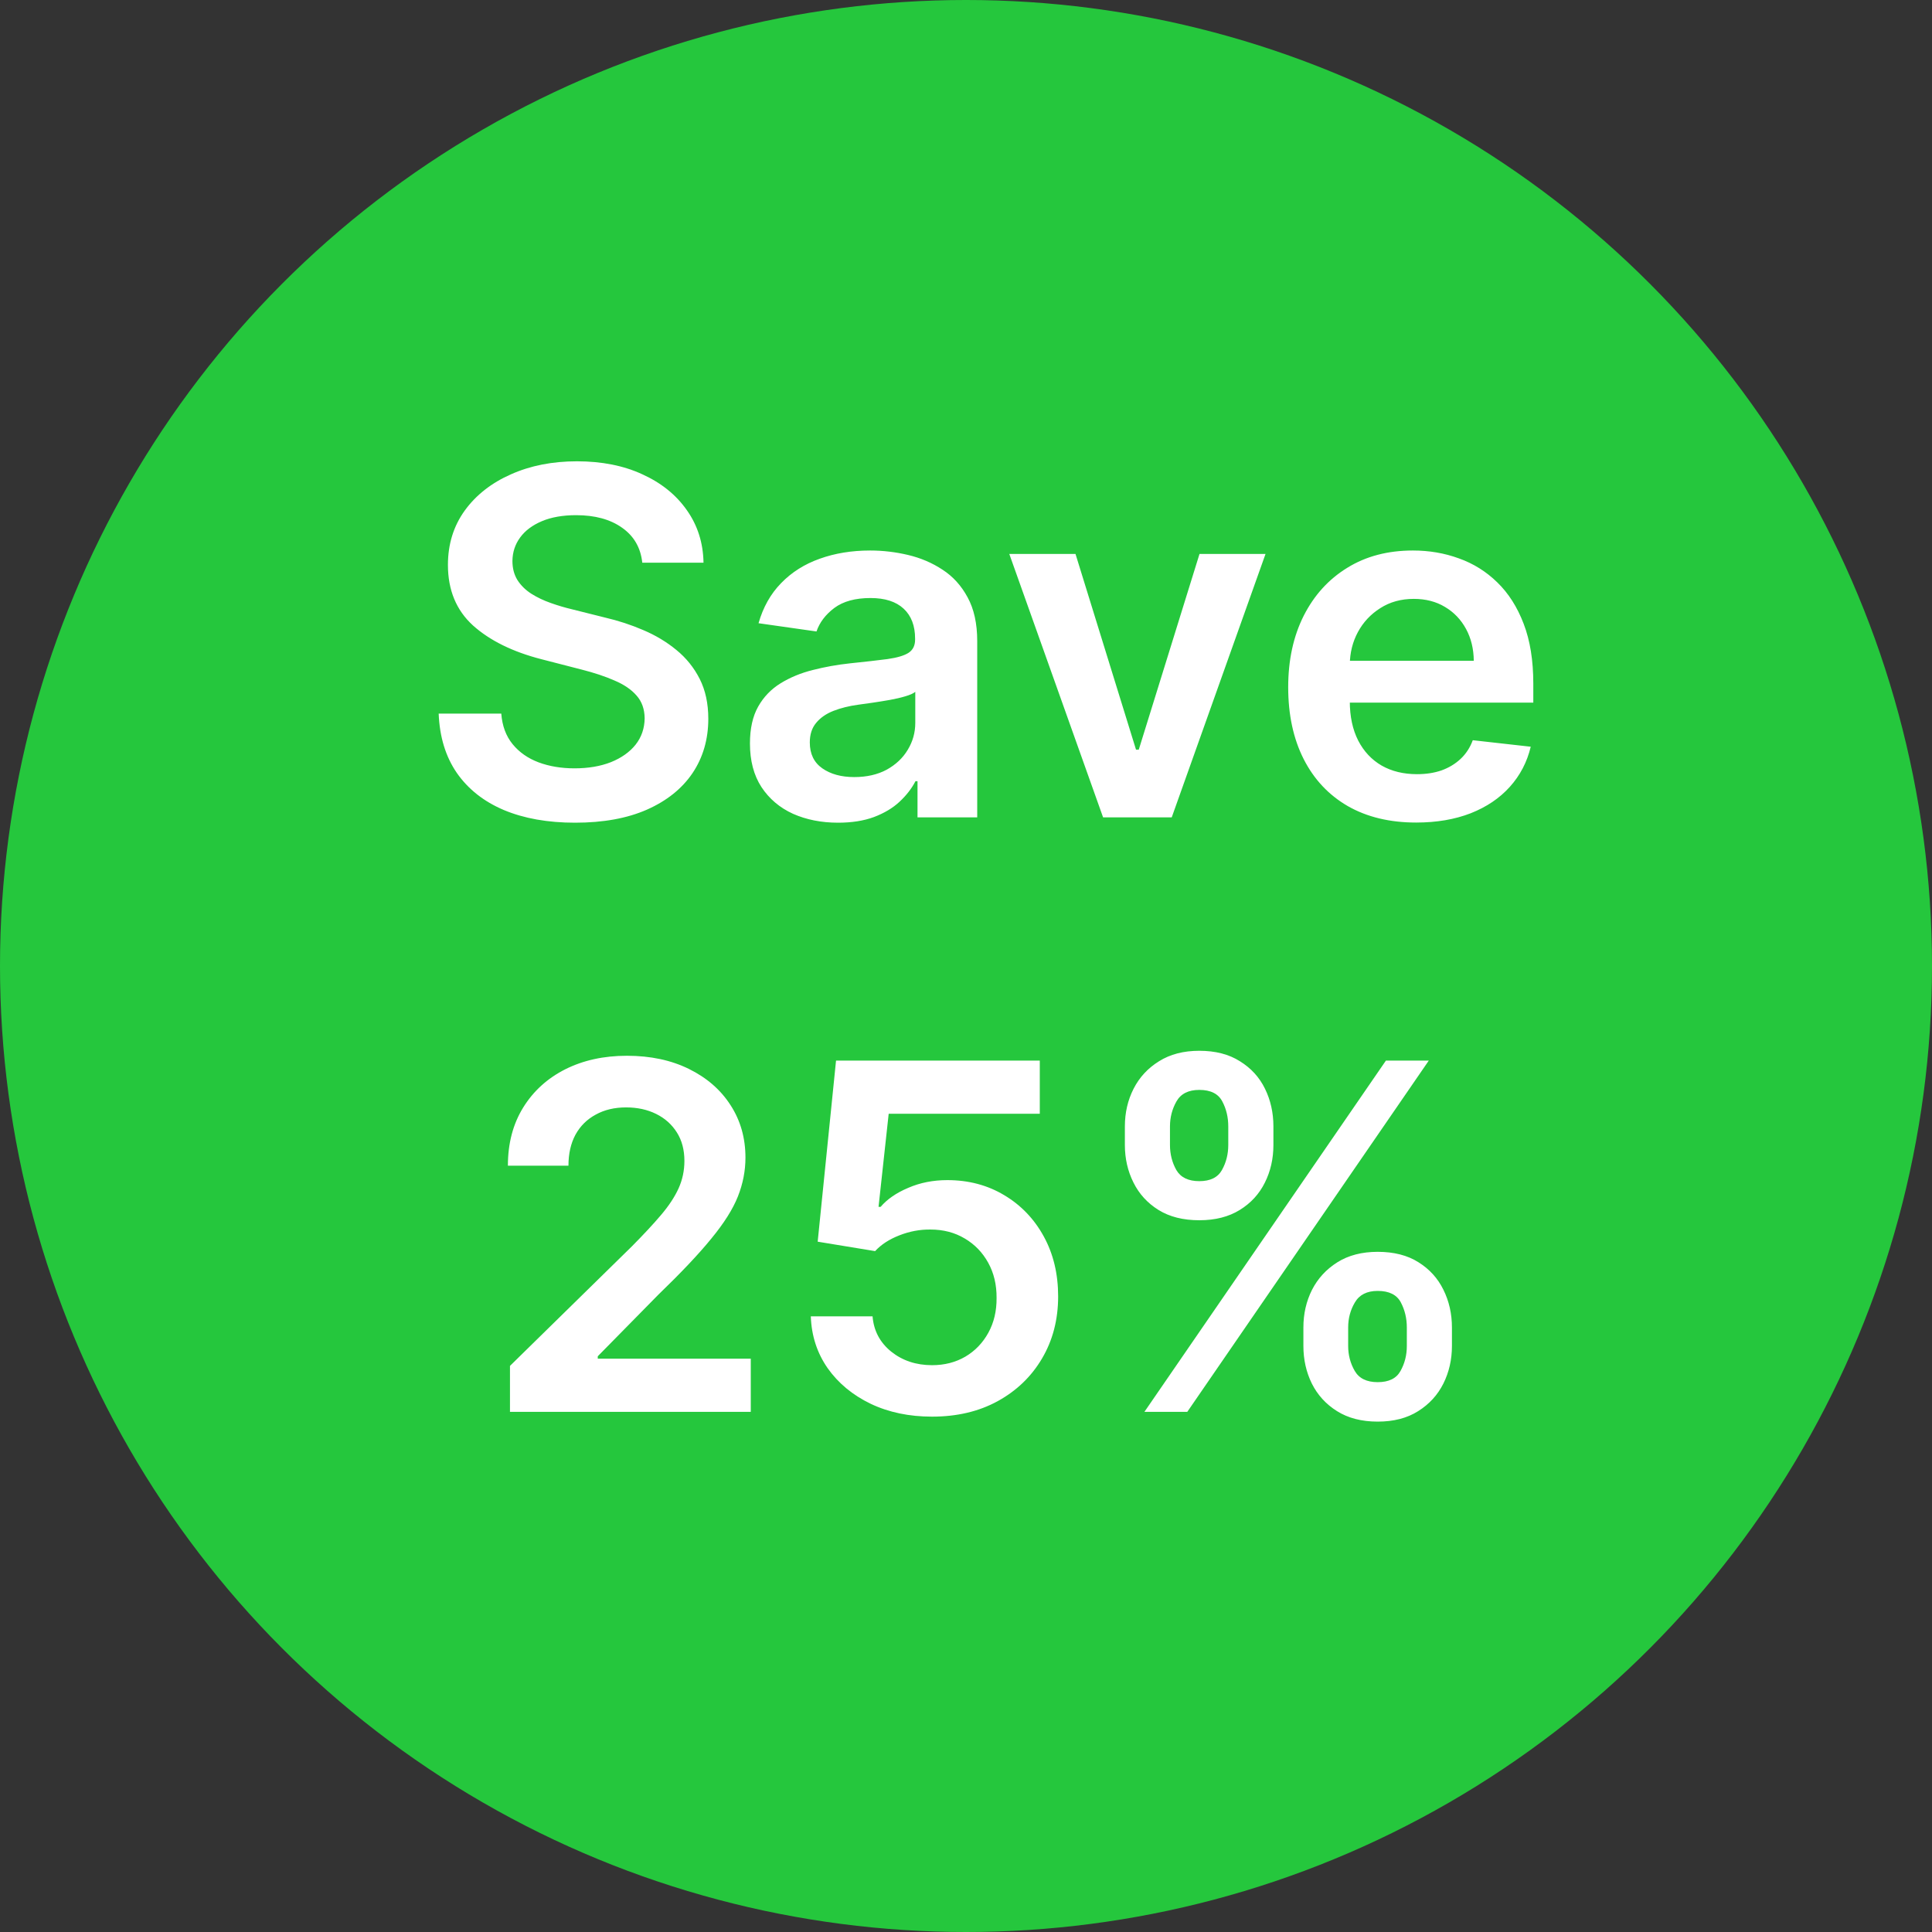 <svg width="52" height="52" viewBox="0 0 52 52" fill="none" xmlns="http://www.w3.org/2000/svg">
<rect x="0" y="0" width="52" height="52" fill="#333333" stroke="none"/>
<circle cx="26" cy="26" r="26" fill="#25C73D"/>
<path d="M17.287 15.145C17.244 14.741 17.062 14.427 16.742 14.203C16.425 13.978 16.013 13.866 15.505 13.866C15.148 13.866 14.841 13.92 14.586 14.027C14.331 14.135 14.135 14.281 14 14.466C13.864 14.651 13.795 14.861 13.792 15.098C13.792 15.295 13.837 15.466 13.926 15.611C14.018 15.755 14.143 15.879 14.3 15.98C14.457 16.079 14.631 16.162 14.822 16.229C15.012 16.297 15.205 16.354 15.399 16.4L16.285 16.622C16.642 16.705 16.985 16.817 17.314 16.959C17.647 17.1 17.944 17.279 18.205 17.494C18.47 17.71 18.679 17.97 18.833 18.274C18.987 18.579 19.064 18.936 19.064 19.346C19.064 19.899 18.922 20.387 18.639 20.809C18.356 21.227 17.947 21.555 17.411 21.792C16.879 22.026 16.234 22.143 15.477 22.143C14.742 22.143 14.103 22.029 13.561 21.802C13.023 21.574 12.601 21.241 12.296 20.804C11.995 20.367 11.832 19.835 11.807 19.207H13.492C13.517 19.536 13.618 19.81 13.797 20.029C13.975 20.247 14.208 20.41 14.494 20.518C14.783 20.626 15.106 20.68 15.463 20.68C15.836 20.68 16.162 20.624 16.442 20.514C16.725 20.4 16.947 20.243 17.107 20.043C17.267 19.84 17.348 19.602 17.351 19.332C17.348 19.085 17.276 18.882 17.134 18.722C16.993 18.559 16.794 18.424 16.539 18.316C16.287 18.205 15.991 18.107 15.652 18.021L14.577 17.744C13.798 17.544 13.183 17.24 12.73 16.834C12.281 16.425 12.056 15.882 12.056 15.204C12.056 14.648 12.207 14.16 12.509 13.741C12.813 13.323 13.227 12.998 13.751 12.767C14.274 12.533 14.866 12.416 15.528 12.416C16.199 12.416 16.787 12.533 17.291 12.767C17.799 12.998 18.198 13.319 18.487 13.732C18.776 14.141 18.926 14.612 18.935 15.145H17.287ZM22.558 22.143C22.108 22.143 21.704 22.063 21.343 21.903C20.986 21.74 20.703 21.5 20.494 21.183C20.288 20.866 20.185 20.475 20.185 20.01C20.185 19.61 20.259 19.279 20.406 19.018C20.554 18.756 20.756 18.547 21.011 18.39C21.267 18.233 21.554 18.114 21.874 18.034C22.198 17.951 22.531 17.891 22.876 17.854C23.292 17.811 23.629 17.773 23.887 17.739C24.146 17.702 24.333 17.647 24.45 17.573C24.57 17.496 24.63 17.377 24.63 17.217V17.19C24.63 16.842 24.527 16.573 24.321 16.382C24.115 16.191 23.818 16.096 23.43 16.096C23.021 16.096 22.696 16.185 22.456 16.363C22.219 16.542 22.059 16.753 21.976 16.996L20.416 16.774C20.539 16.343 20.742 15.983 21.025 15.694C21.308 15.402 21.654 15.183 22.064 15.038C22.473 14.891 22.925 14.817 23.421 14.817C23.762 14.817 24.103 14.857 24.441 14.937C24.78 15.017 25.089 15.149 25.369 15.334C25.649 15.515 25.874 15.763 26.043 16.077C26.215 16.391 26.302 16.783 26.302 17.254V22H24.695V21.026H24.64C24.538 21.223 24.395 21.408 24.21 21.58C24.029 21.749 23.799 21.886 23.522 21.991C23.248 22.092 22.927 22.143 22.558 22.143ZM22.992 20.915C23.327 20.915 23.618 20.849 23.864 20.717C24.11 20.581 24.3 20.403 24.432 20.181C24.567 19.959 24.635 19.718 24.635 19.456V18.621C24.583 18.664 24.493 18.704 24.367 18.741C24.244 18.778 24.106 18.81 23.952 18.838C23.798 18.865 23.646 18.89 23.495 18.912C23.344 18.933 23.213 18.952 23.102 18.967C22.853 19.001 22.63 19.056 22.433 19.133C22.236 19.21 22.081 19.318 21.967 19.456C21.853 19.592 21.796 19.767 21.796 19.983C21.796 20.29 21.908 20.523 22.133 20.68C22.358 20.837 22.644 20.915 22.992 20.915ZM34.062 14.909L31.537 22H29.69L27.165 14.909H28.947L30.576 20.177H30.65L32.285 14.909H34.062ZM38.116 22.139C37.405 22.139 36.791 21.991 36.274 21.695C35.76 21.397 35.365 20.975 35.088 20.43C34.811 19.883 34.672 19.238 34.672 18.496C34.672 17.767 34.811 17.127 35.088 16.576C35.368 16.022 35.759 15.591 36.261 15.283C36.762 14.972 37.352 14.817 38.029 14.817C38.466 14.817 38.878 14.887 39.266 15.029C39.657 15.168 40.001 15.383 40.3 15.675C40.602 15.968 40.839 16.34 41.011 16.793C41.183 17.242 41.269 17.777 41.269 18.399V18.912H35.457V17.785H39.667C39.664 17.465 39.595 17.18 39.46 16.931C39.324 16.679 39.135 16.48 38.892 16.336C38.652 16.191 38.372 16.119 38.052 16.119C37.71 16.119 37.41 16.202 37.151 16.368C36.893 16.531 36.691 16.746 36.547 17.014C36.405 17.279 36.333 17.57 36.33 17.887V18.87C36.33 19.282 36.405 19.636 36.556 19.932C36.707 20.224 36.917 20.449 37.188 20.606C37.459 20.76 37.776 20.837 38.139 20.837C38.383 20.837 38.603 20.803 38.8 20.735C38.996 20.664 39.167 20.561 39.312 20.426C39.457 20.29 39.566 20.123 39.64 19.923L41.2 20.098C41.102 20.51 40.914 20.87 40.637 21.178C40.363 21.483 40.012 21.72 39.584 21.889C39.157 22.055 38.667 22.139 38.116 22.139ZM13.726 38V36.763L17.008 33.545C17.322 33.228 17.584 32.947 17.793 32.7C18.002 32.454 18.159 32.216 18.264 31.985C18.368 31.754 18.421 31.508 18.421 31.246C18.421 30.948 18.353 30.692 18.218 30.48C18.082 30.264 17.896 30.098 17.659 29.981C17.422 29.864 17.153 29.806 16.851 29.806C16.54 29.806 16.268 29.87 16.034 30C15.8 30.126 15.618 30.306 15.489 30.54C15.363 30.774 15.3 31.052 15.3 31.375H13.67C13.67 30.775 13.807 30.254 14.081 29.81C14.355 29.367 14.732 29.024 15.212 28.781C15.695 28.538 16.249 28.416 16.874 28.416C17.508 28.416 18.065 28.535 18.545 28.772C19.025 29.009 19.398 29.333 19.663 29.746C19.93 30.158 20.064 30.629 20.064 31.158C20.064 31.512 19.996 31.86 19.861 32.202C19.726 32.543 19.487 32.922 19.145 33.337C18.807 33.753 18.331 34.256 17.719 34.847L16.089 36.504V36.569H20.207V38H13.726ZM25.087 38.129C24.471 38.129 23.92 38.014 23.434 37.783C22.948 37.549 22.562 37.229 22.275 36.823C21.992 36.416 21.841 35.952 21.823 35.429H23.485C23.516 35.816 23.683 36.133 23.988 36.38C24.293 36.623 24.659 36.744 25.087 36.744C25.422 36.744 25.721 36.667 25.983 36.514C26.244 36.36 26.45 36.146 26.601 35.872C26.752 35.598 26.826 35.285 26.823 34.935C26.826 34.578 26.75 34.261 26.596 33.984C26.443 33.707 26.232 33.49 25.964 33.333C25.696 33.173 25.389 33.093 25.041 33.093C24.758 33.09 24.479 33.142 24.205 33.25C23.931 33.357 23.714 33.499 23.554 33.674L22.008 33.42L22.502 28.546H27.986V29.977H23.919L23.646 32.483H23.702C23.877 32.277 24.125 32.106 24.445 31.971C24.765 31.832 25.116 31.763 25.498 31.763C26.07 31.763 26.581 31.899 27.03 32.169C27.48 32.437 27.834 32.806 28.092 33.277C28.351 33.748 28.48 34.287 28.48 34.893C28.48 35.518 28.335 36.075 28.046 36.564C27.76 37.05 27.361 37.434 26.85 37.714C26.343 37.991 25.755 38.129 25.087 38.129ZM35.081 36.227V35.729C35.081 35.362 35.158 35.025 35.312 34.718C35.469 34.41 35.697 34.162 35.996 33.974C36.294 33.787 36.656 33.693 37.081 33.693C37.517 33.693 37.884 33.787 38.179 33.974C38.475 34.159 38.698 34.405 38.849 34.713C39.002 35.021 39.079 35.359 39.079 35.729V36.227C39.079 36.593 39.002 36.931 38.849 37.238C38.695 37.546 38.468 37.794 38.17 37.981C37.874 38.169 37.511 38.263 37.081 38.263C36.65 38.263 36.285 38.169 35.986 37.981C35.688 37.794 35.462 37.546 35.308 37.238C35.157 36.931 35.081 36.593 35.081 36.227ZM36.286 35.729V36.227C36.286 36.47 36.345 36.694 36.462 36.897C36.579 37.1 36.785 37.201 37.081 37.201C37.379 37.201 37.584 37.101 37.694 36.901C37.808 36.698 37.865 36.474 37.865 36.227V35.729C37.865 35.483 37.811 35.258 37.704 35.055C37.596 34.849 37.388 34.745 37.081 34.745C36.791 34.745 36.587 34.849 36.467 35.055C36.346 35.258 36.286 35.483 36.286 35.729ZM30.276 30.817V30.318C30.276 29.949 30.354 29.61 30.511 29.303C30.668 28.995 30.896 28.749 31.195 28.564C31.493 28.376 31.855 28.282 32.279 28.282C32.713 28.282 33.078 28.376 33.373 28.564C33.672 28.749 33.897 28.995 34.047 29.303C34.198 29.61 34.274 29.949 34.274 30.318V30.817C34.274 31.186 34.197 31.525 34.043 31.832C33.892 32.137 33.667 32.382 33.369 32.566C33.07 32.751 32.707 32.843 32.279 32.843C31.845 32.843 31.479 32.751 31.181 32.566C30.885 32.382 30.66 32.136 30.507 31.828C30.353 31.52 30.276 31.183 30.276 30.817ZM31.49 30.318V30.817C31.49 31.063 31.547 31.288 31.661 31.491C31.778 31.691 31.984 31.791 32.279 31.791C32.575 31.791 32.778 31.691 32.889 31.491C33.003 31.288 33.059 31.063 33.059 30.817V30.318C33.059 30.072 33.006 29.847 32.898 29.644C32.79 29.438 32.584 29.335 32.279 29.335C31.987 29.335 31.782 29.438 31.665 29.644C31.548 29.85 31.49 30.075 31.49 30.318ZM30.802 38L37.302 28.546H38.456L31.956 38H30.802Z" fill="white"/>
</svg>
